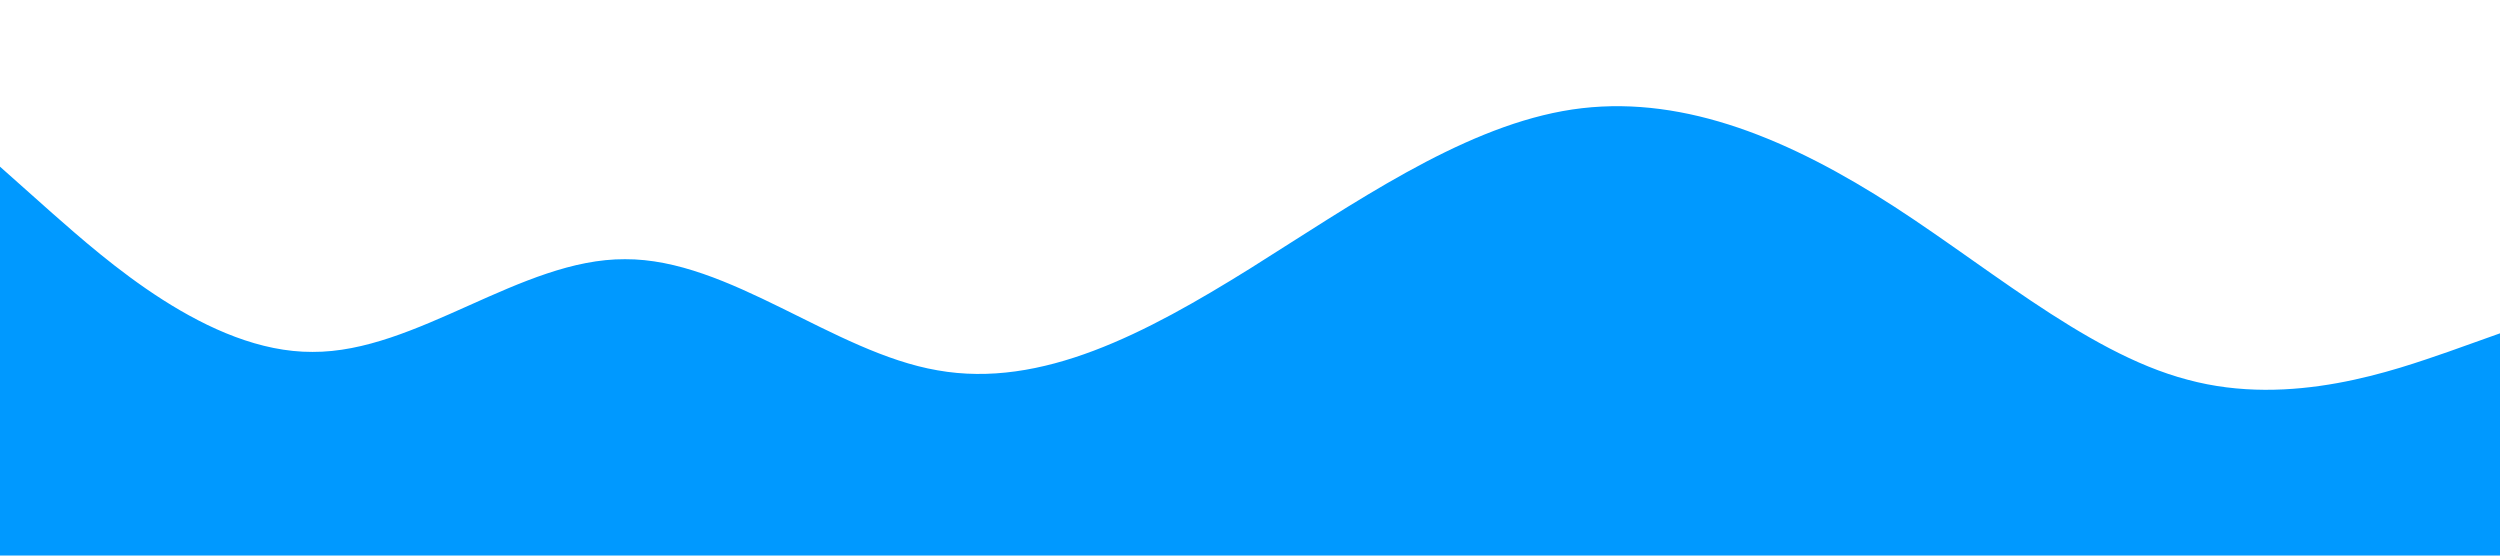 <?xml version="1.0" standalone="no"?><svg xmlns="http://www.w3.org/2000/svg" viewBox="0 0 1440 320"><path fill="#0099ff" fill-opacity="1" d="M0,96L30,122.7C60,149,120,203,180,202.7C240,203,300,149,360,149.3C420,149,480,203,540,213.3C600,224,660,192,720,154.7C780,117,840,75,900,64C960,53,1020,75,1080,112C1140,149,1200,203,1260,218.7C1320,235,1380,213,1410,202.7L1440,192L1440,320L1410,320C1380,320,1320,320,1260,320C1200,320,1140,320,1080,320C1020,320,960,320,900,320C840,320,780,320,720,320C660,320,600,320,540,320C480,320,420,320,360,320C300,320,240,320,180,320C120,320,60,320,30,320L0,320Z"></path></svg>